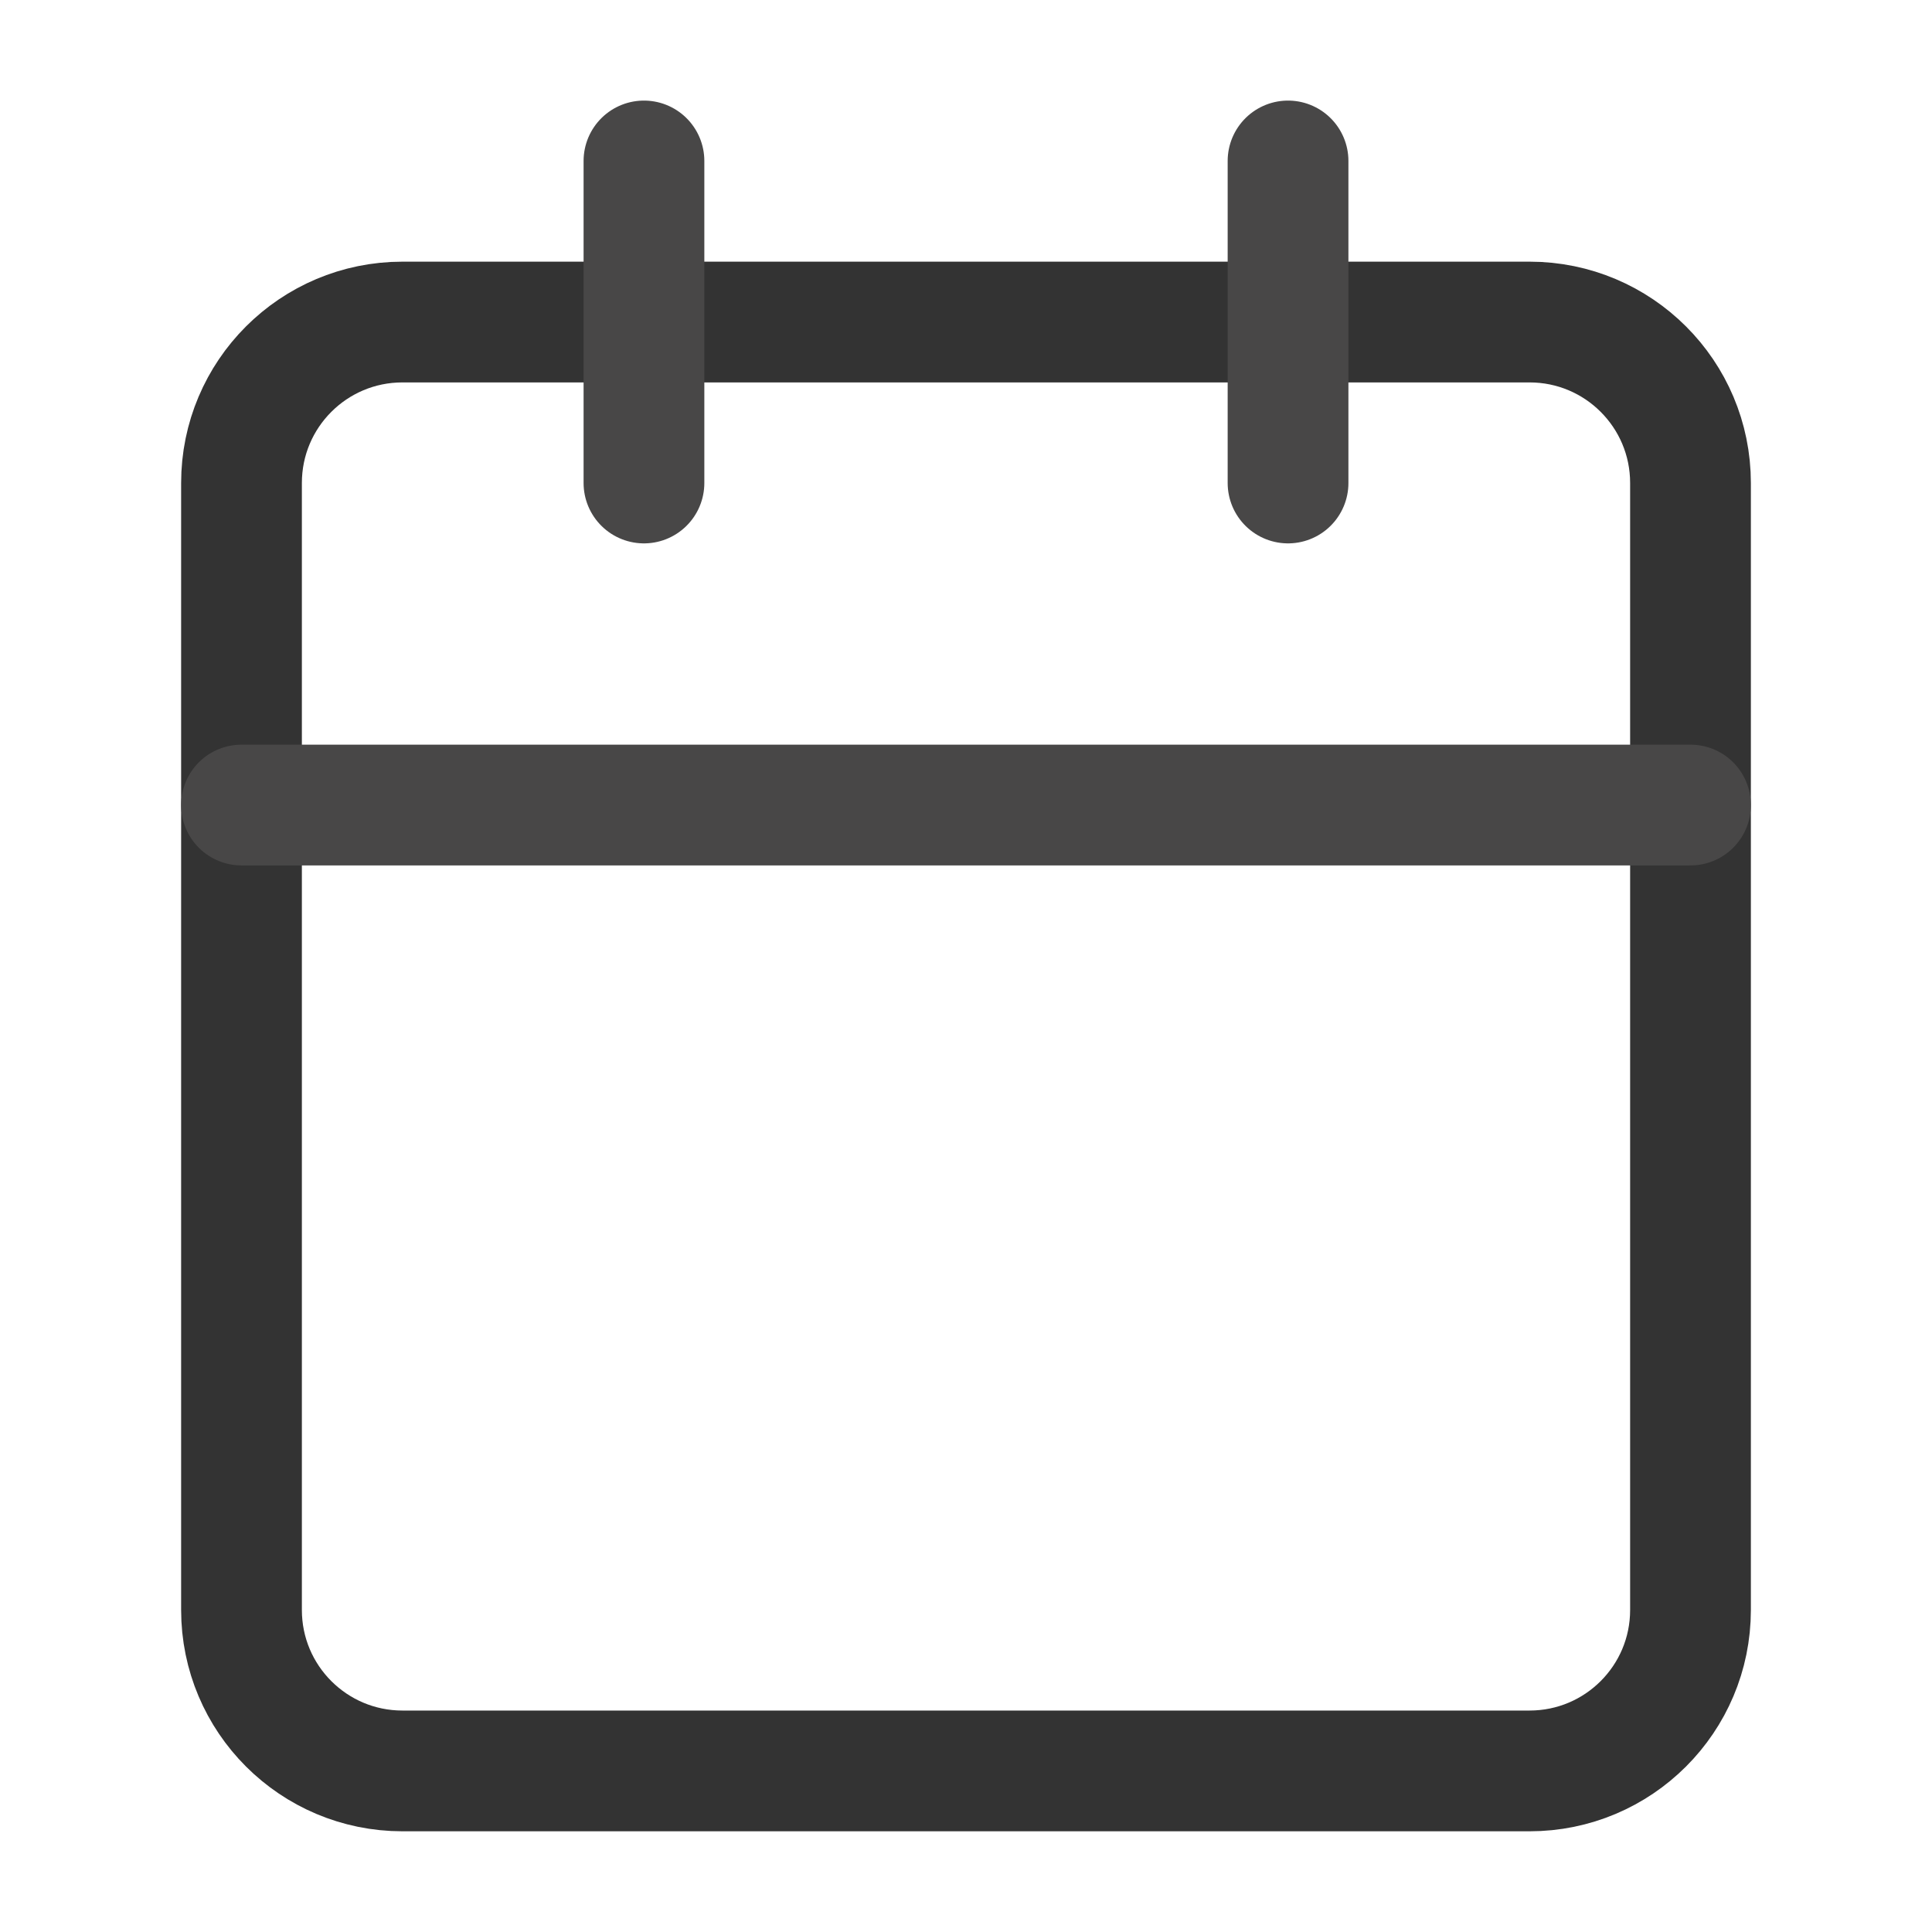 <svg width="16" height="16" viewBox="0 0 16 16" fill="none" xmlns="http://www.w3.org/2000/svg">
<g id="icon / outlined / action / main / calendar">
<path id="Vector" d="M12.667 2.667H3.333C2.597 2.667 2 3.263 2 4V13.333C2 14.07 2.597 14.666 3.333 14.666H12.667C13.403 14.666 14 14.07 14 13.333V4C14 3.263 13.403 2.667 12.667 2.667Z" stroke="#333333" stroke-linecap="round" stroke-linejoin="round"/>
<path id="Vector_2" d="M10.667 1.333V4" stroke="#484747" stroke-linecap="round" stroke-linejoin="round"/>
<path id="Vector_3" d="M5.333 1.333V4" stroke="#484747" stroke-linecap="round" stroke-linejoin="round"/>
<path id="Vector_4" d="M2 6.667H14" stroke="#484747" stroke-linecap="round" stroke-linejoin="round"/>
</g>
</svg>
